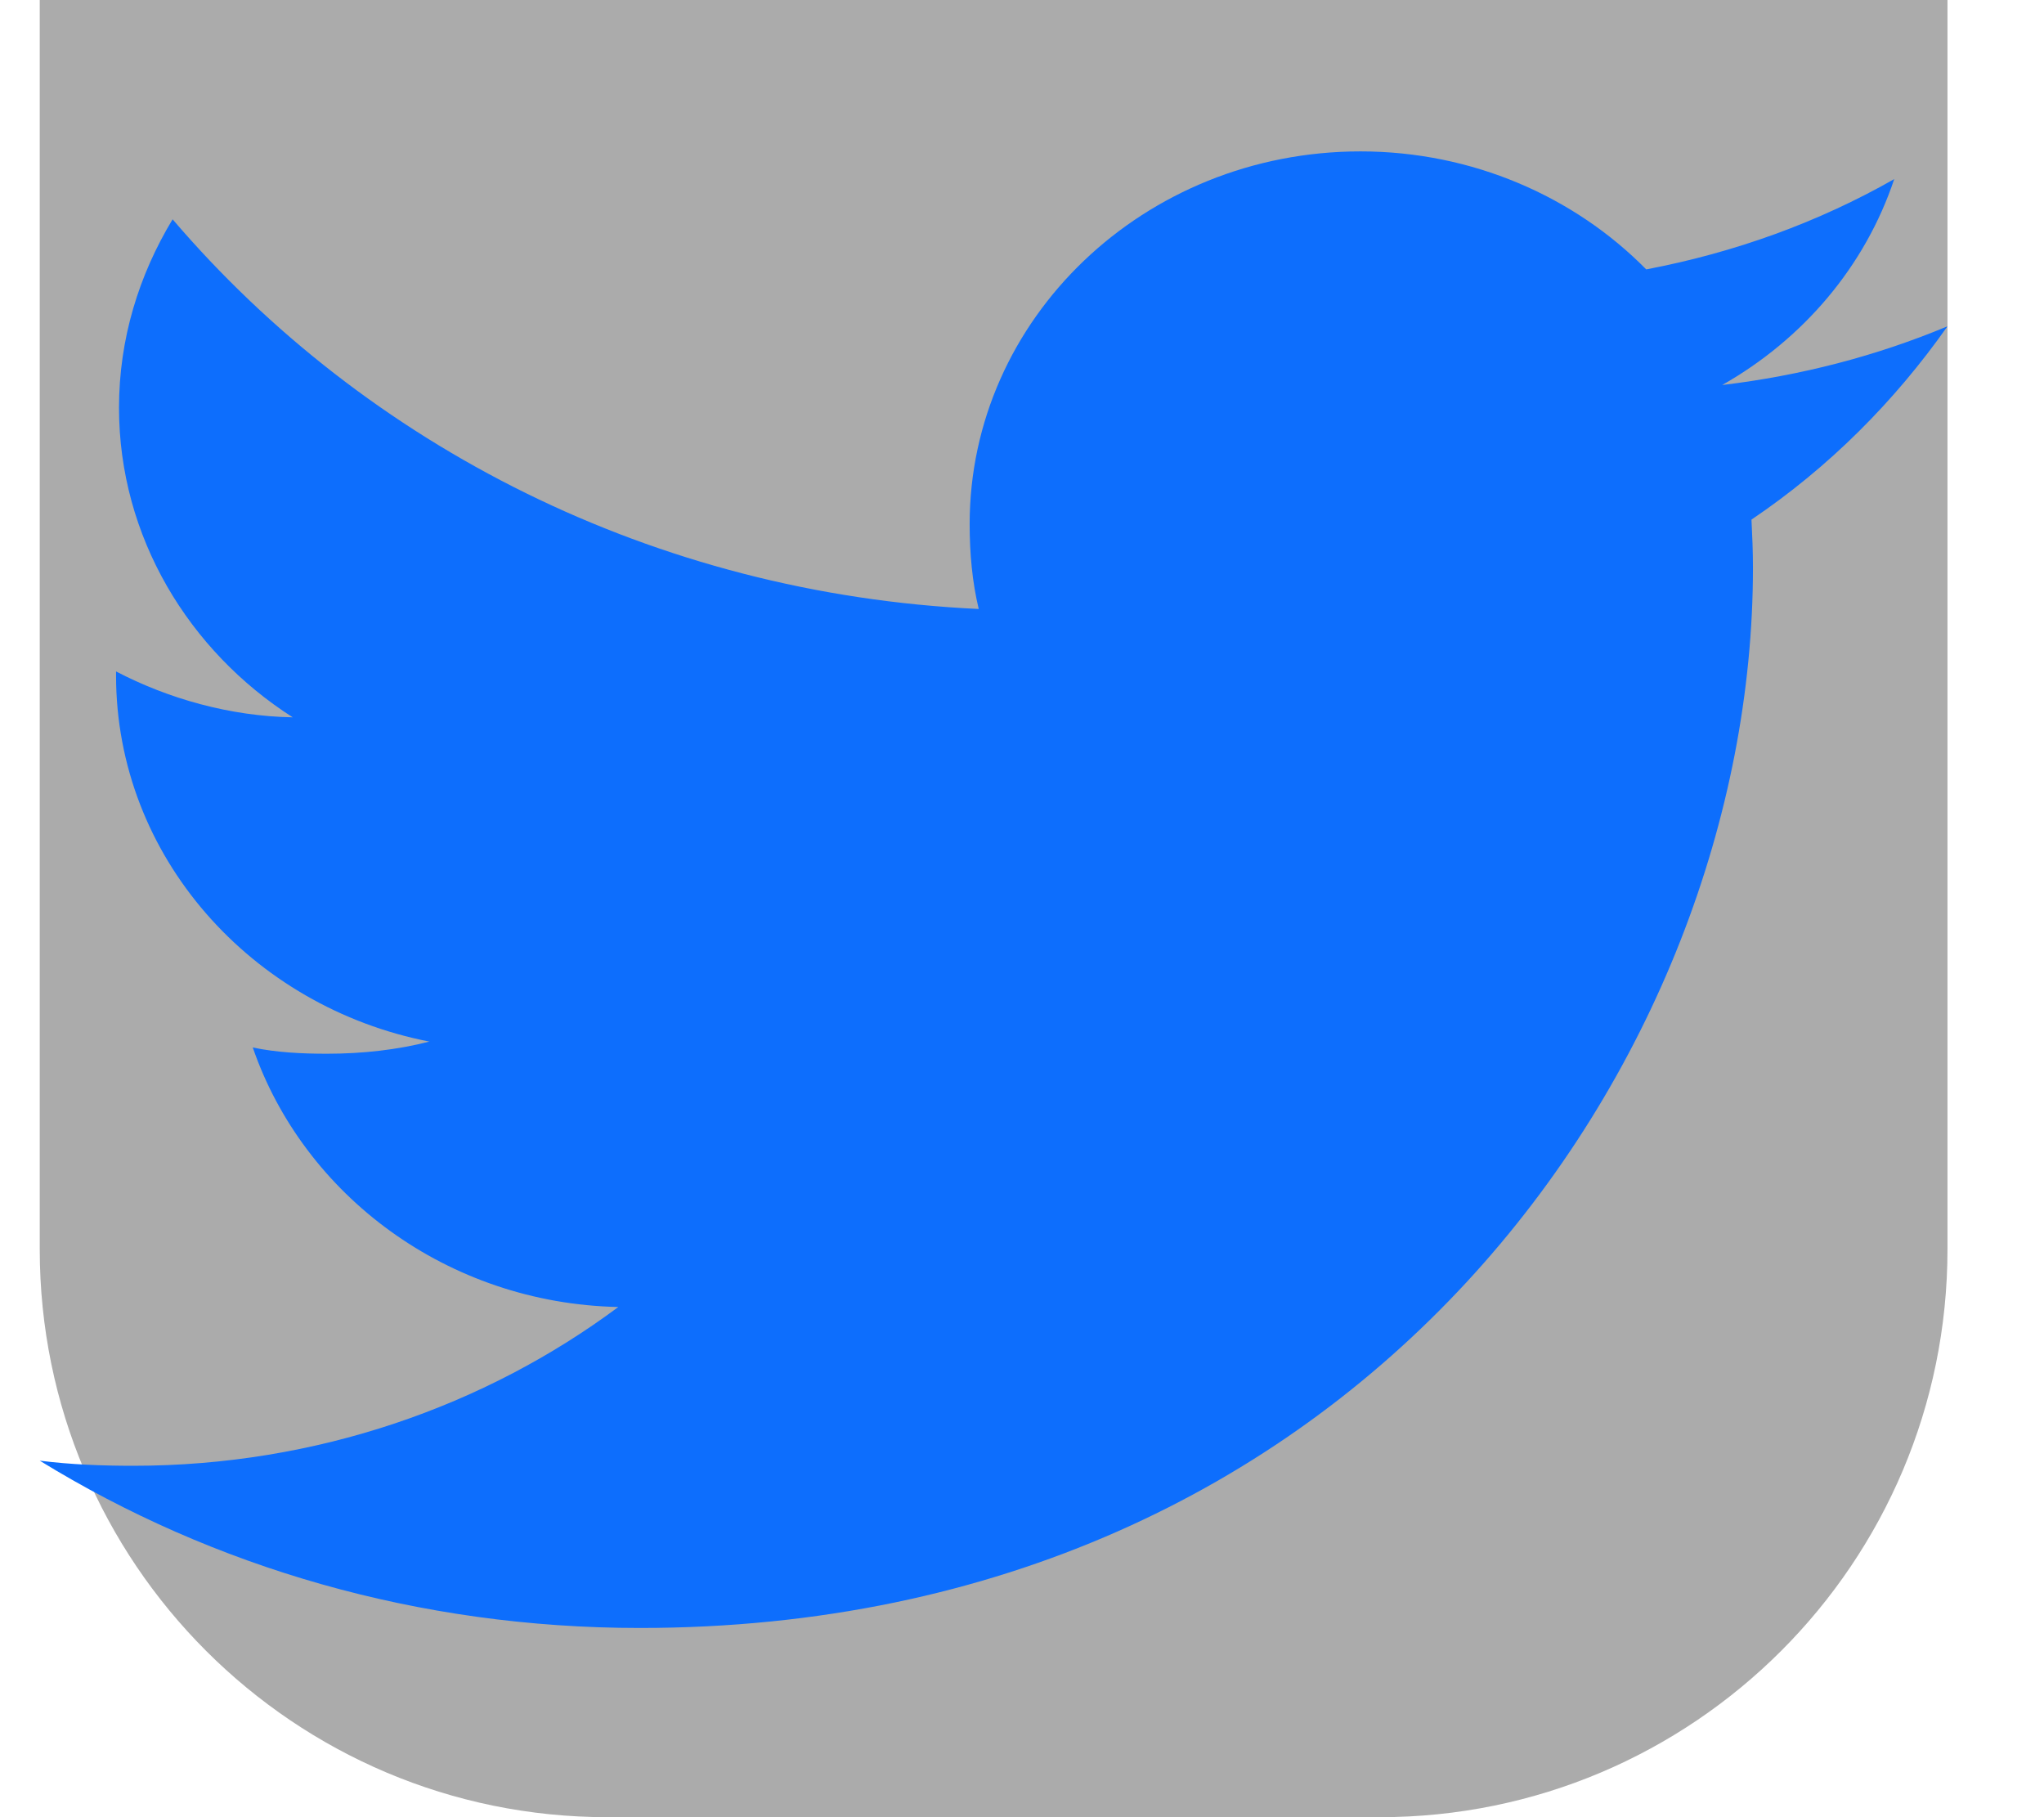 <svg width="18" height="16" viewBox="0 0 18 16" fill="none" xmlns="http://www.w3.org/2000/svg">
<path d="M0.35 0H17.15V11C17.15 13.761 14.912 16 12.15 16H5.35C2.589 16 0.35 13.761 0.35 11V0Z" fill="black" fill-opacity="0.33"/>
<path d="M17.15 2.873C16.525 3.134 15.86 3.307 15.166 3.39C15.88 2.985 16.424 2.346 16.681 1.577C16.015 1.956 15.28 2.223 14.497 2.372C13.865 1.73 12.964 1.333 11.981 1.333C10.074 1.333 8.539 2.808 8.539 4.614C8.539 4.875 8.562 5.125 8.619 5.362C5.755 5.229 3.222 3.922 1.52 1.931C1.223 2.422 1.048 2.985 1.048 3.59C1.048 4.726 1.663 5.732 2.578 6.316C2.025 6.306 1.482 6.152 1.022 5.912C1.022 5.921 1.022 5.934 1.022 5.947C1.022 7.542 2.216 8.866 3.781 9.171C3.501 9.243 3.196 9.278 2.878 9.278C2.658 9.278 2.435 9.267 2.226 9.223C2.673 10.521 3.939 11.476 5.445 11.508C4.273 12.38 2.785 12.906 1.174 12.906C0.892 12.906 0.621 12.895 0.35 12.861C1.876 13.799 3.684 14.334 5.634 14.334C11.972 14.334 15.437 9.334 15.437 5C15.437 4.854 15.431 4.715 15.424 4.575C16.107 4.114 16.682 3.537 17.15 2.873Z" fill="#0D6EFD"/>
</svg>
